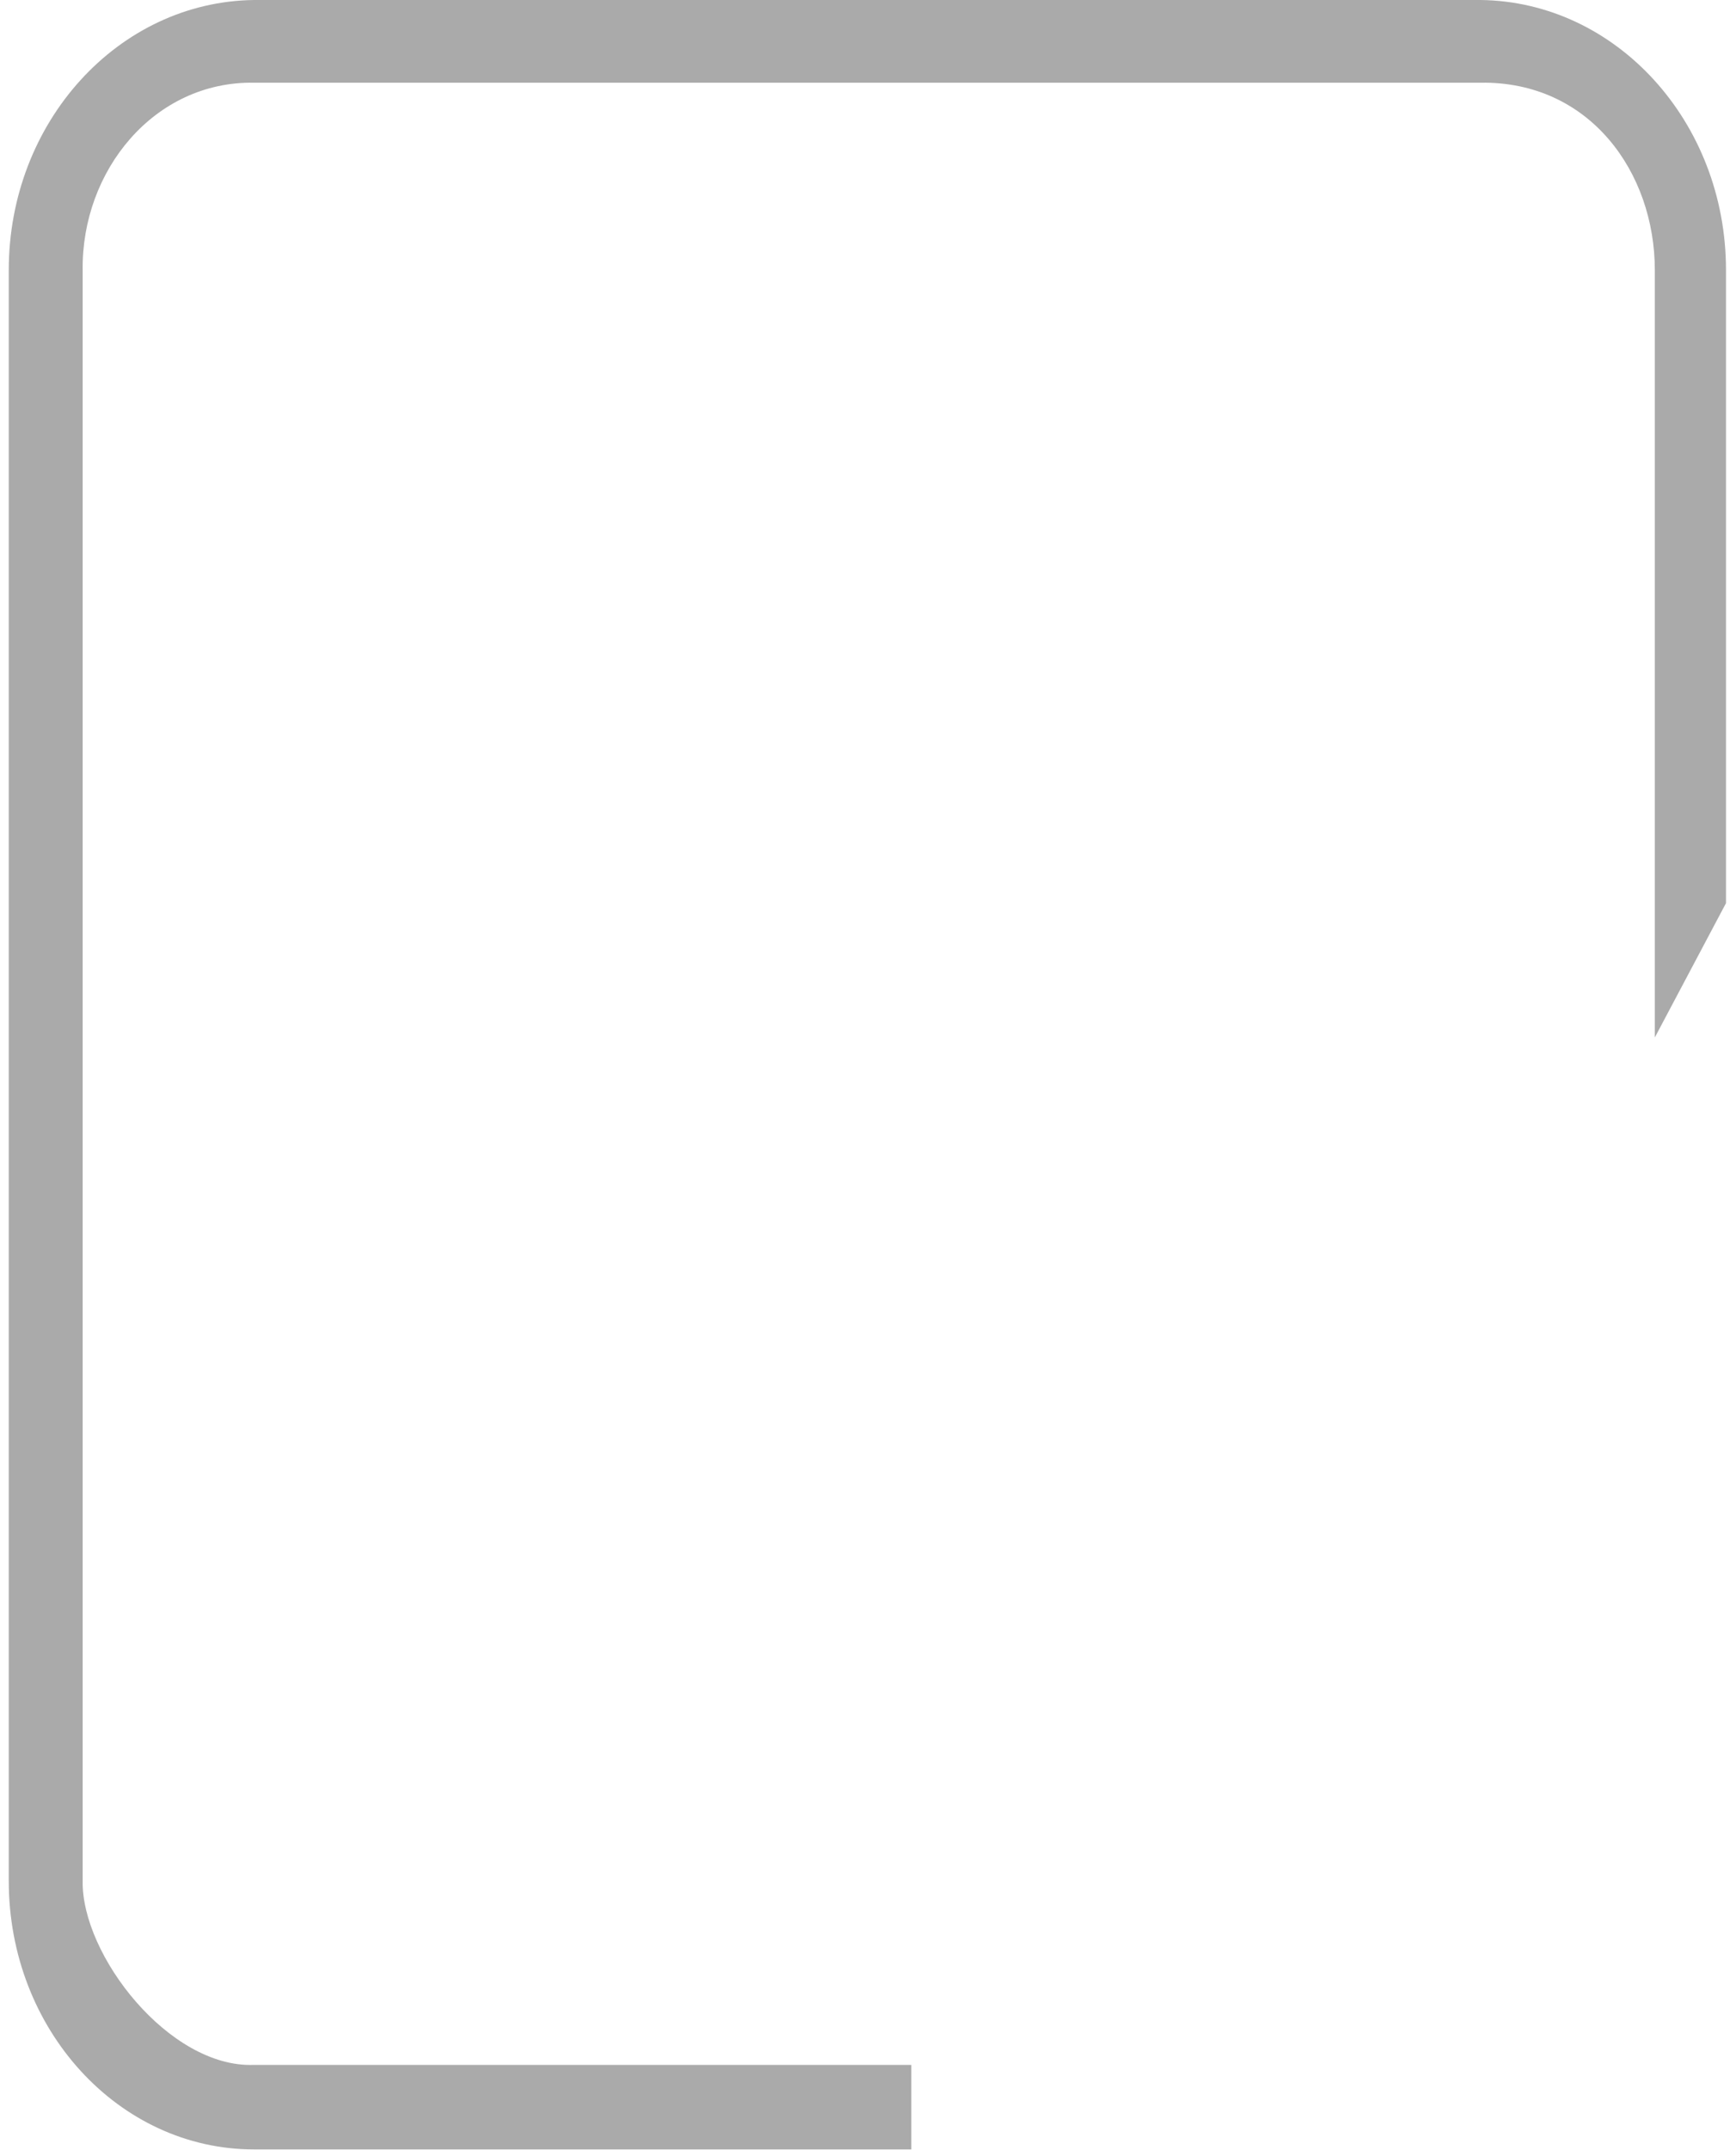 ﻿<?xml version="1.0" encoding="utf-8"?>
<svg version="1.1" xmlns:xlink="http://www.w3.org/1999/xlink" width="21px" height="26px" xmlns="http://www.w3.org/2000/svg">
  <g transform="matrix(1 0 0 1 -19 -6 )">
    <path d="M 20.879 3.266  C 20.879 1.473  19.55 0.02  17.911 0  L 3.073 0  C 1.434 0.02  0.106 1.473  0.106 3.266  L 0.106 22.745  C 0.106 24.538  1.434 25.991  3.073 25.991  L 11.024 25.991  L 11.024 24.969  L 3.073 24.969  C 2.048 25.009  0.985 23.64  1 22.745  L 1 3.266  C 0.985 2.064  1.864 0.981  3.073 1  L 17.911 1  C 19.23 0.981  20.018 2.084  20.018 3.266  L 20.018 12.545  L 20.879 10.921  L 20.879 3.266  Z " fill-rule="nonzero" fill="#aaaaaa" stroke="none" transform="matrix(1 0 0 1 19 6 )" />
  </g>
</svg>